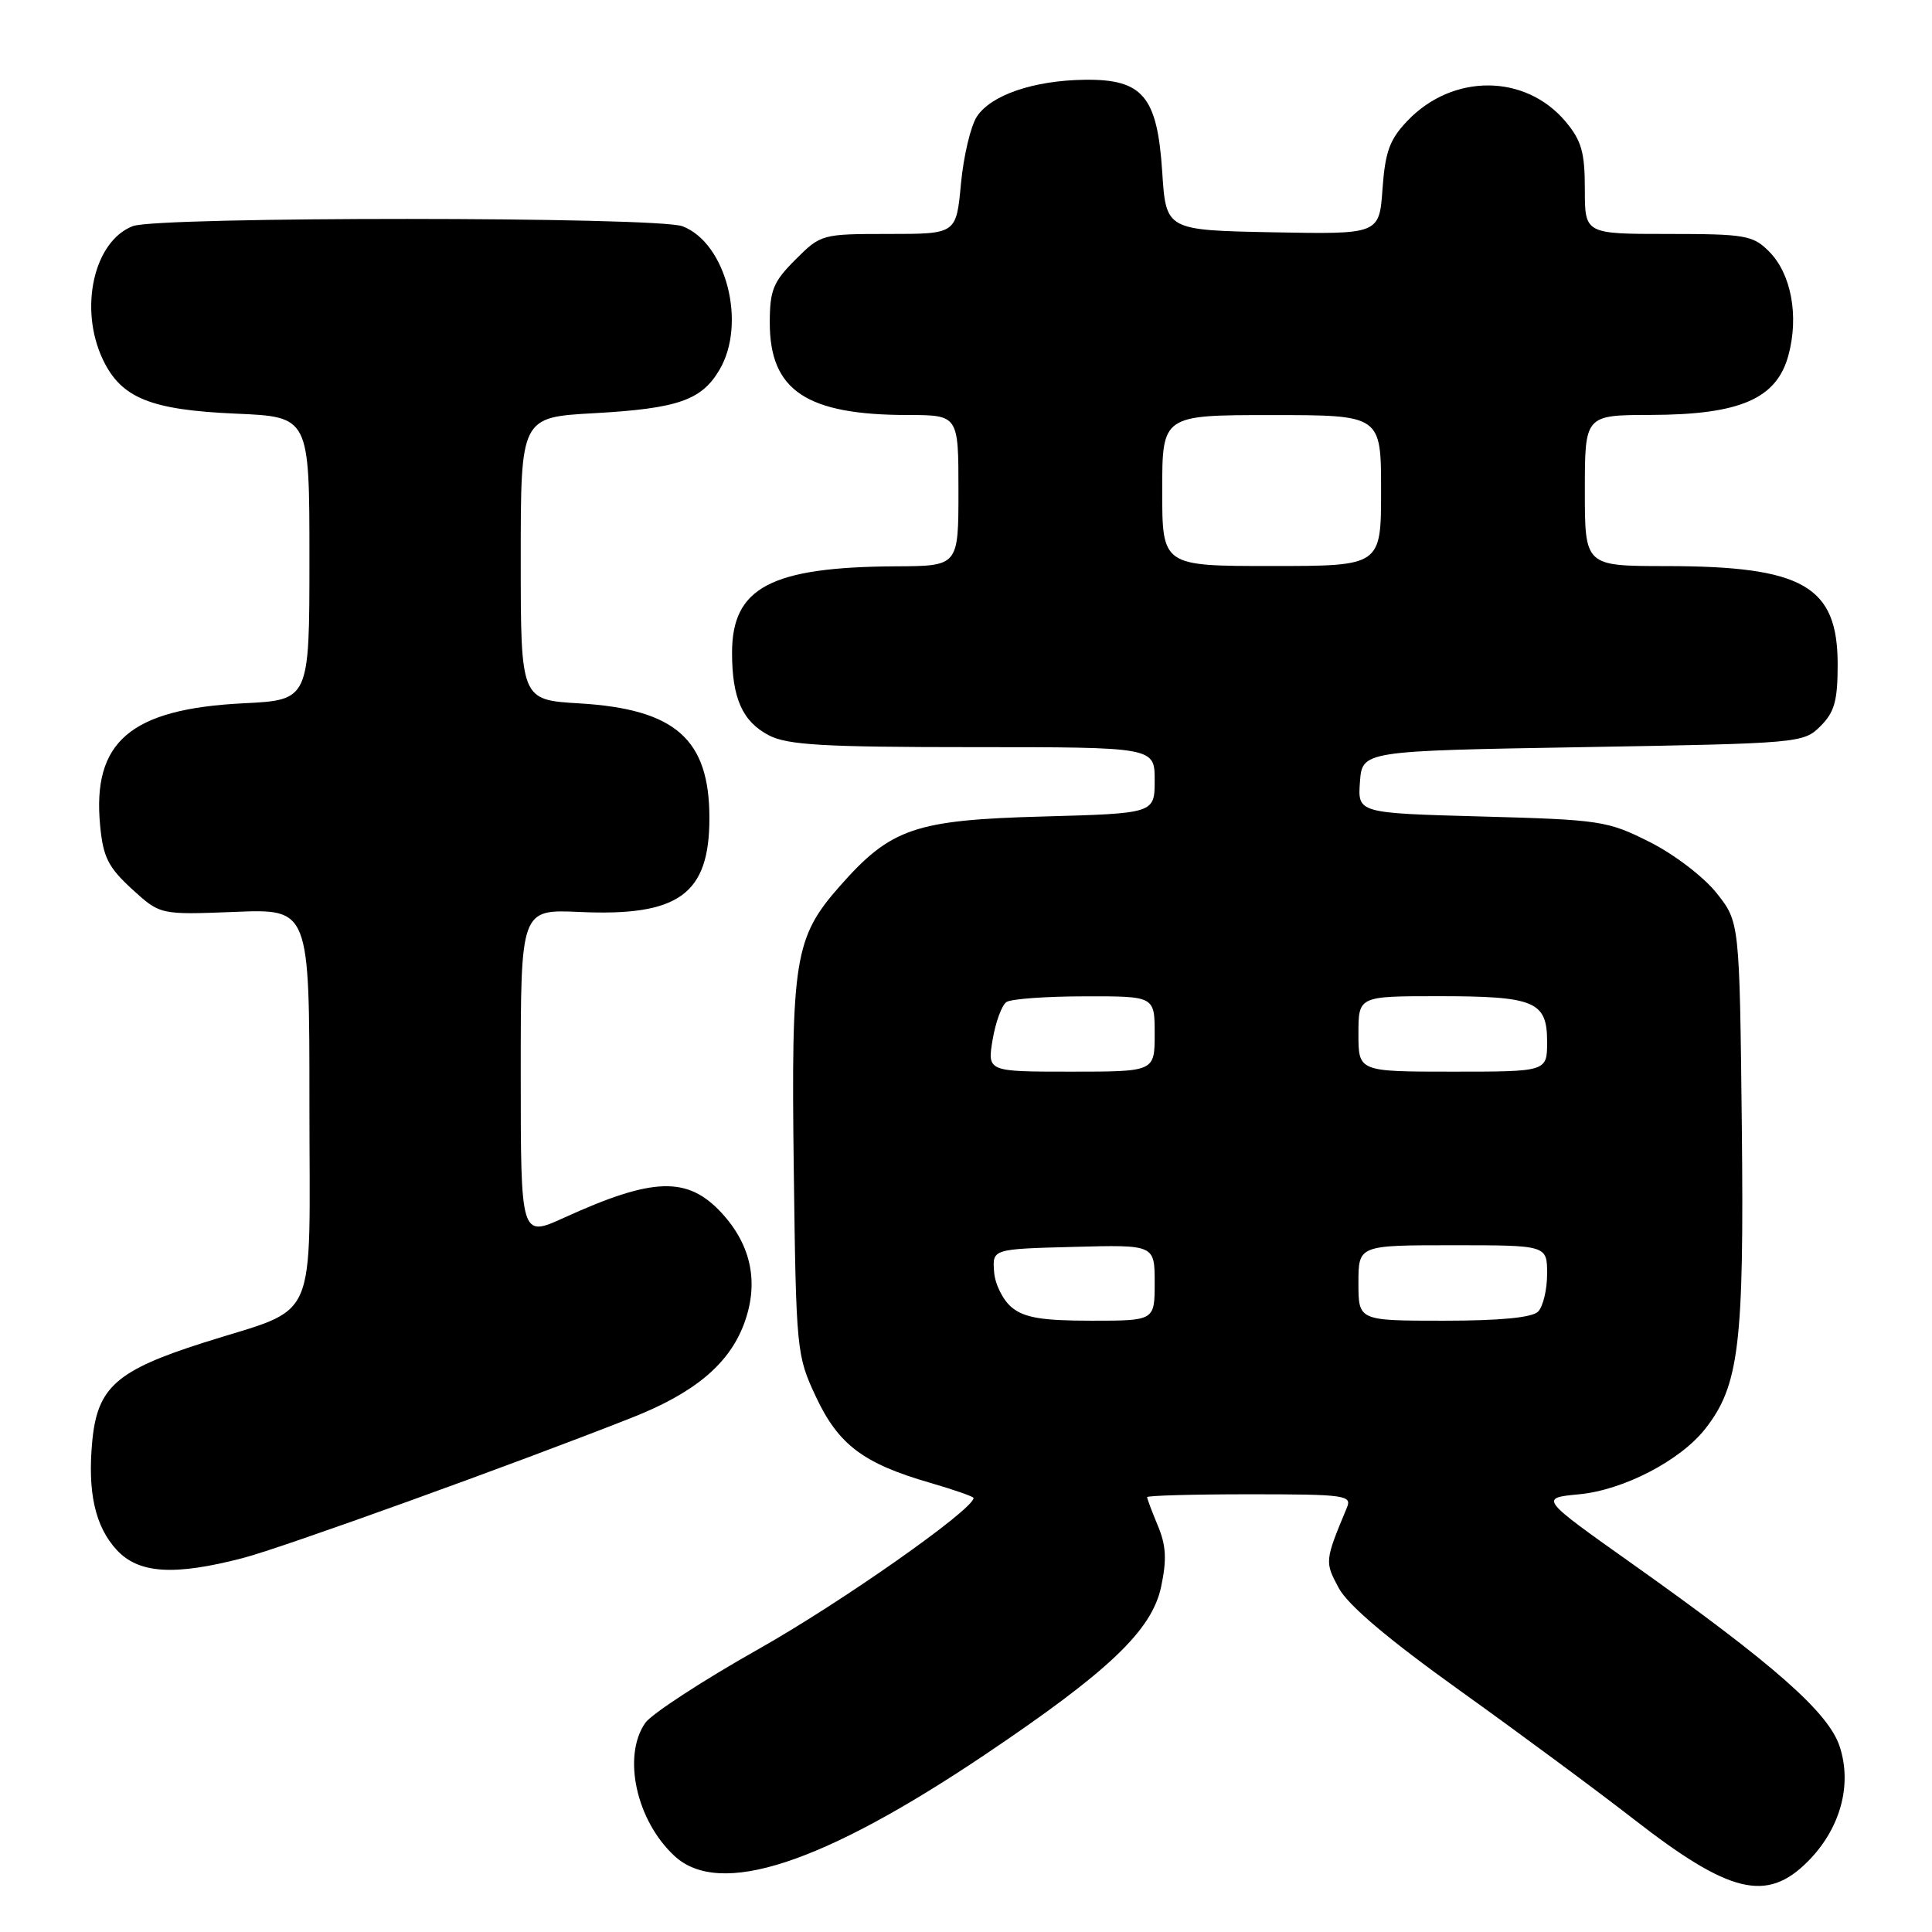 <?xml version="1.0" encoding="UTF-8" standalone="no"?>
<!DOCTYPE svg PUBLIC "-//W3C//DTD SVG 1.1//EN" "http://www.w3.org/Graphics/SVG/1.1/DTD/svg11.dtd" >
<svg xmlns="http://www.w3.org/2000/svg" xmlns:xlink="http://www.w3.org/1999/xlink" version="1.1" viewBox="0 0 256 256">
 <g >
 <path fill="currentColor"
d=" M 239.51 246.69 C 243.84 242.36 245.46 236.55 243.76 231.40 C 242.27 226.89 235.03 220.52 216.42 207.31 C 203.99 198.50 203.99 198.50 209.25 198.00 C 215.12 197.44 222.64 193.54 225.94 189.34 C 230.45 183.61 231.11 178.13 230.80 149.18 C 230.50 122.18 230.50 122.18 227.46 118.34 C 225.76 116.20 221.84 113.20 218.59 111.57 C 213.01 108.76 212.08 108.62 196.33 108.19 C 179.90 107.74 179.90 107.74 180.20 103.62 C 180.50 99.50 180.50 99.50 209.72 99.00 C 238.48 98.51 238.98 98.46 241.22 96.22 C 243.08 94.37 243.50 92.85 243.50 88.05 C 243.50 77.64 238.93 75.02 220.75 75.01 C 210.00 75.00 210.00 75.00 210.00 65.00 C 210.00 55.00 210.00 55.00 218.75 54.98 C 230.57 54.95 235.43 52.84 236.98 47.06 C 238.39 41.84 237.34 36.25 234.40 33.31 C 232.27 31.18 231.25 31.00 221.05 31.00 C 210.00 31.00 210.00 31.00 210.00 25.08 C 210.00 20.17 209.56 18.63 207.43 16.09 C 202.11 9.78 192.52 9.72 186.52 15.98 C 184.14 18.46 183.55 20.07 183.19 25.03 C 182.76 31.05 182.76 31.05 168.63 30.78 C 154.50 30.50 154.50 30.50 154.00 22.77 C 153.35 12.76 151.42 10.47 143.72 10.57 C 136.97 10.66 131.31 12.59 129.44 15.45 C 128.62 16.70 127.67 20.71 127.33 24.36 C 126.71 31.00 126.71 31.00 117.76 31.00 C 108.90 31.00 108.76 31.04 105.40 34.40 C 102.45 37.35 102.00 38.45 102.00 42.77 C 102.00 51.73 106.85 54.98 120.25 54.99 C 127.00 55.00 127.00 55.00 127.00 65.00 C 127.00 75.00 127.00 75.00 118.75 75.04 C 102.15 75.13 97.00 77.84 97.00 86.49 C 97.00 92.53 98.39 95.63 101.91 97.45 C 104.37 98.72 109.20 99.00 128.95 99.00 C 153.00 99.00 153.00 99.00 153.00 103.39 C 153.00 107.78 153.00 107.78 138.25 108.19 C 121.21 108.65 118.04 109.74 111.25 117.45 C 105.28 124.24 104.82 127.07 105.18 155.02 C 105.49 179.03 105.55 179.61 108.12 185.09 C 111.10 191.44 114.41 193.93 123.25 196.48 C 126.41 197.40 129.00 198.30 129.00 198.49 C 129.00 200.01 111.49 212.32 100.53 218.50 C 93.10 222.69 86.35 227.10 85.51 228.28 C 82.43 232.69 84.31 241.26 89.39 245.94 C 95.36 251.45 108.89 247.03 130.50 232.51 C 146.93 221.46 152.61 216.05 153.85 210.28 C 154.62 206.65 154.52 204.79 153.42 202.16 C 152.64 200.29 152.00 198.59 152.00 198.38 C 152.00 198.17 158.12 198.00 165.61 198.00 C 178.18 198.00 179.16 198.13 178.48 199.75 C 175.53 206.83 175.52 206.95 177.39 210.42 C 178.61 212.69 183.91 217.18 193.36 223.95 C 201.14 229.52 211.55 237.22 216.50 241.07 C 229.17 250.92 234.08 252.12 239.51 246.69 Z  M 32.18 206.45 C 37.37 205.11 68.23 193.97 83.77 187.83 C 91.97 184.59 96.53 180.80 98.54 175.54 C 100.61 170.10 99.61 165.03 95.59 160.69 C 91.09 155.84 86.53 155.98 74.75 161.35 C 69.00 163.97 69.00 163.97 69.00 142.23 C 69.00 120.49 69.00 120.49 76.80 120.84 C 89.94 121.44 94.00 118.50 94.00 108.40 C 94.00 97.93 89.49 93.96 76.75 93.20 C 69.00 92.74 69.00 92.74 69.00 74.02 C 69.00 55.29 69.00 55.29 78.75 54.75 C 89.80 54.13 92.96 53.04 95.33 49.01 C 98.97 42.86 96.21 32.17 90.43 29.98 C 87.08 28.70 20.96 28.68 17.61 29.96 C 12.44 31.93 10.42 40.87 13.63 47.64 C 16.06 52.74 19.93 54.32 31.25 54.81 C 41.00 55.23 41.00 55.23 41.00 73.99 C 41.00 92.76 41.00 92.76 32.25 93.19 C 17.28 93.94 12.20 98.28 13.27 109.41 C 13.66 113.57 14.35 114.93 17.48 117.80 C 21.22 121.22 21.22 121.22 31.11 120.83 C 41.00 120.43 41.00 120.43 41.00 146.19 C 41.00 176.26 42.46 172.97 26.94 177.92 C 15.43 181.59 12.92 183.82 12.23 190.91 C 11.58 197.73 12.60 202.27 15.47 205.38 C 18.38 208.52 23.06 208.82 32.18 206.45 Z  M 134.08 173.25 C 132.90 172.29 131.83 170.15 131.72 168.50 C 131.50 165.50 131.50 165.50 142.25 165.22 C 153.00 164.93 153.00 164.93 153.00 169.97 C 153.00 175.00 153.00 175.00 144.61 175.00 C 138.10 175.00 135.74 174.61 134.08 173.25 Z  M 180.00 170.00 C 180.00 165.00 180.00 165.00 192.50 165.00 C 205.00 165.00 205.00 165.00 205.00 168.80 C 205.00 170.89 204.46 173.14 203.80 173.80 C 203.01 174.59 198.76 175.00 191.30 175.00 C 180.00 175.00 180.00 175.00 180.00 170.00 Z  M 131.53 137.75 C 131.93 135.41 132.75 133.17 133.37 132.77 C 133.99 132.36 138.66 132.02 143.75 132.02 C 153.00 132.00 153.00 132.00 153.00 137.00 C 153.00 142.00 153.00 142.00 141.91 142.00 C 130.82 142.00 130.82 142.00 131.53 137.75 Z  M 180.00 137.00 C 180.00 132.00 180.00 132.00 190.57 132.00 C 203.38 132.00 205.00 132.68 205.00 138.04 C 205.00 142.00 205.00 142.00 192.50 142.00 C 180.00 142.00 180.00 142.00 180.00 137.00 Z  M 154.00 65.00 C 154.00 55.00 154.00 55.00 168.50 55.00 C 183.00 55.00 183.00 55.00 183.00 65.00 C 183.00 75.00 183.00 75.00 168.50 75.00 C 154.00 75.00 154.00 75.00 154.00 65.00 Z "/>
</g>
</svg>